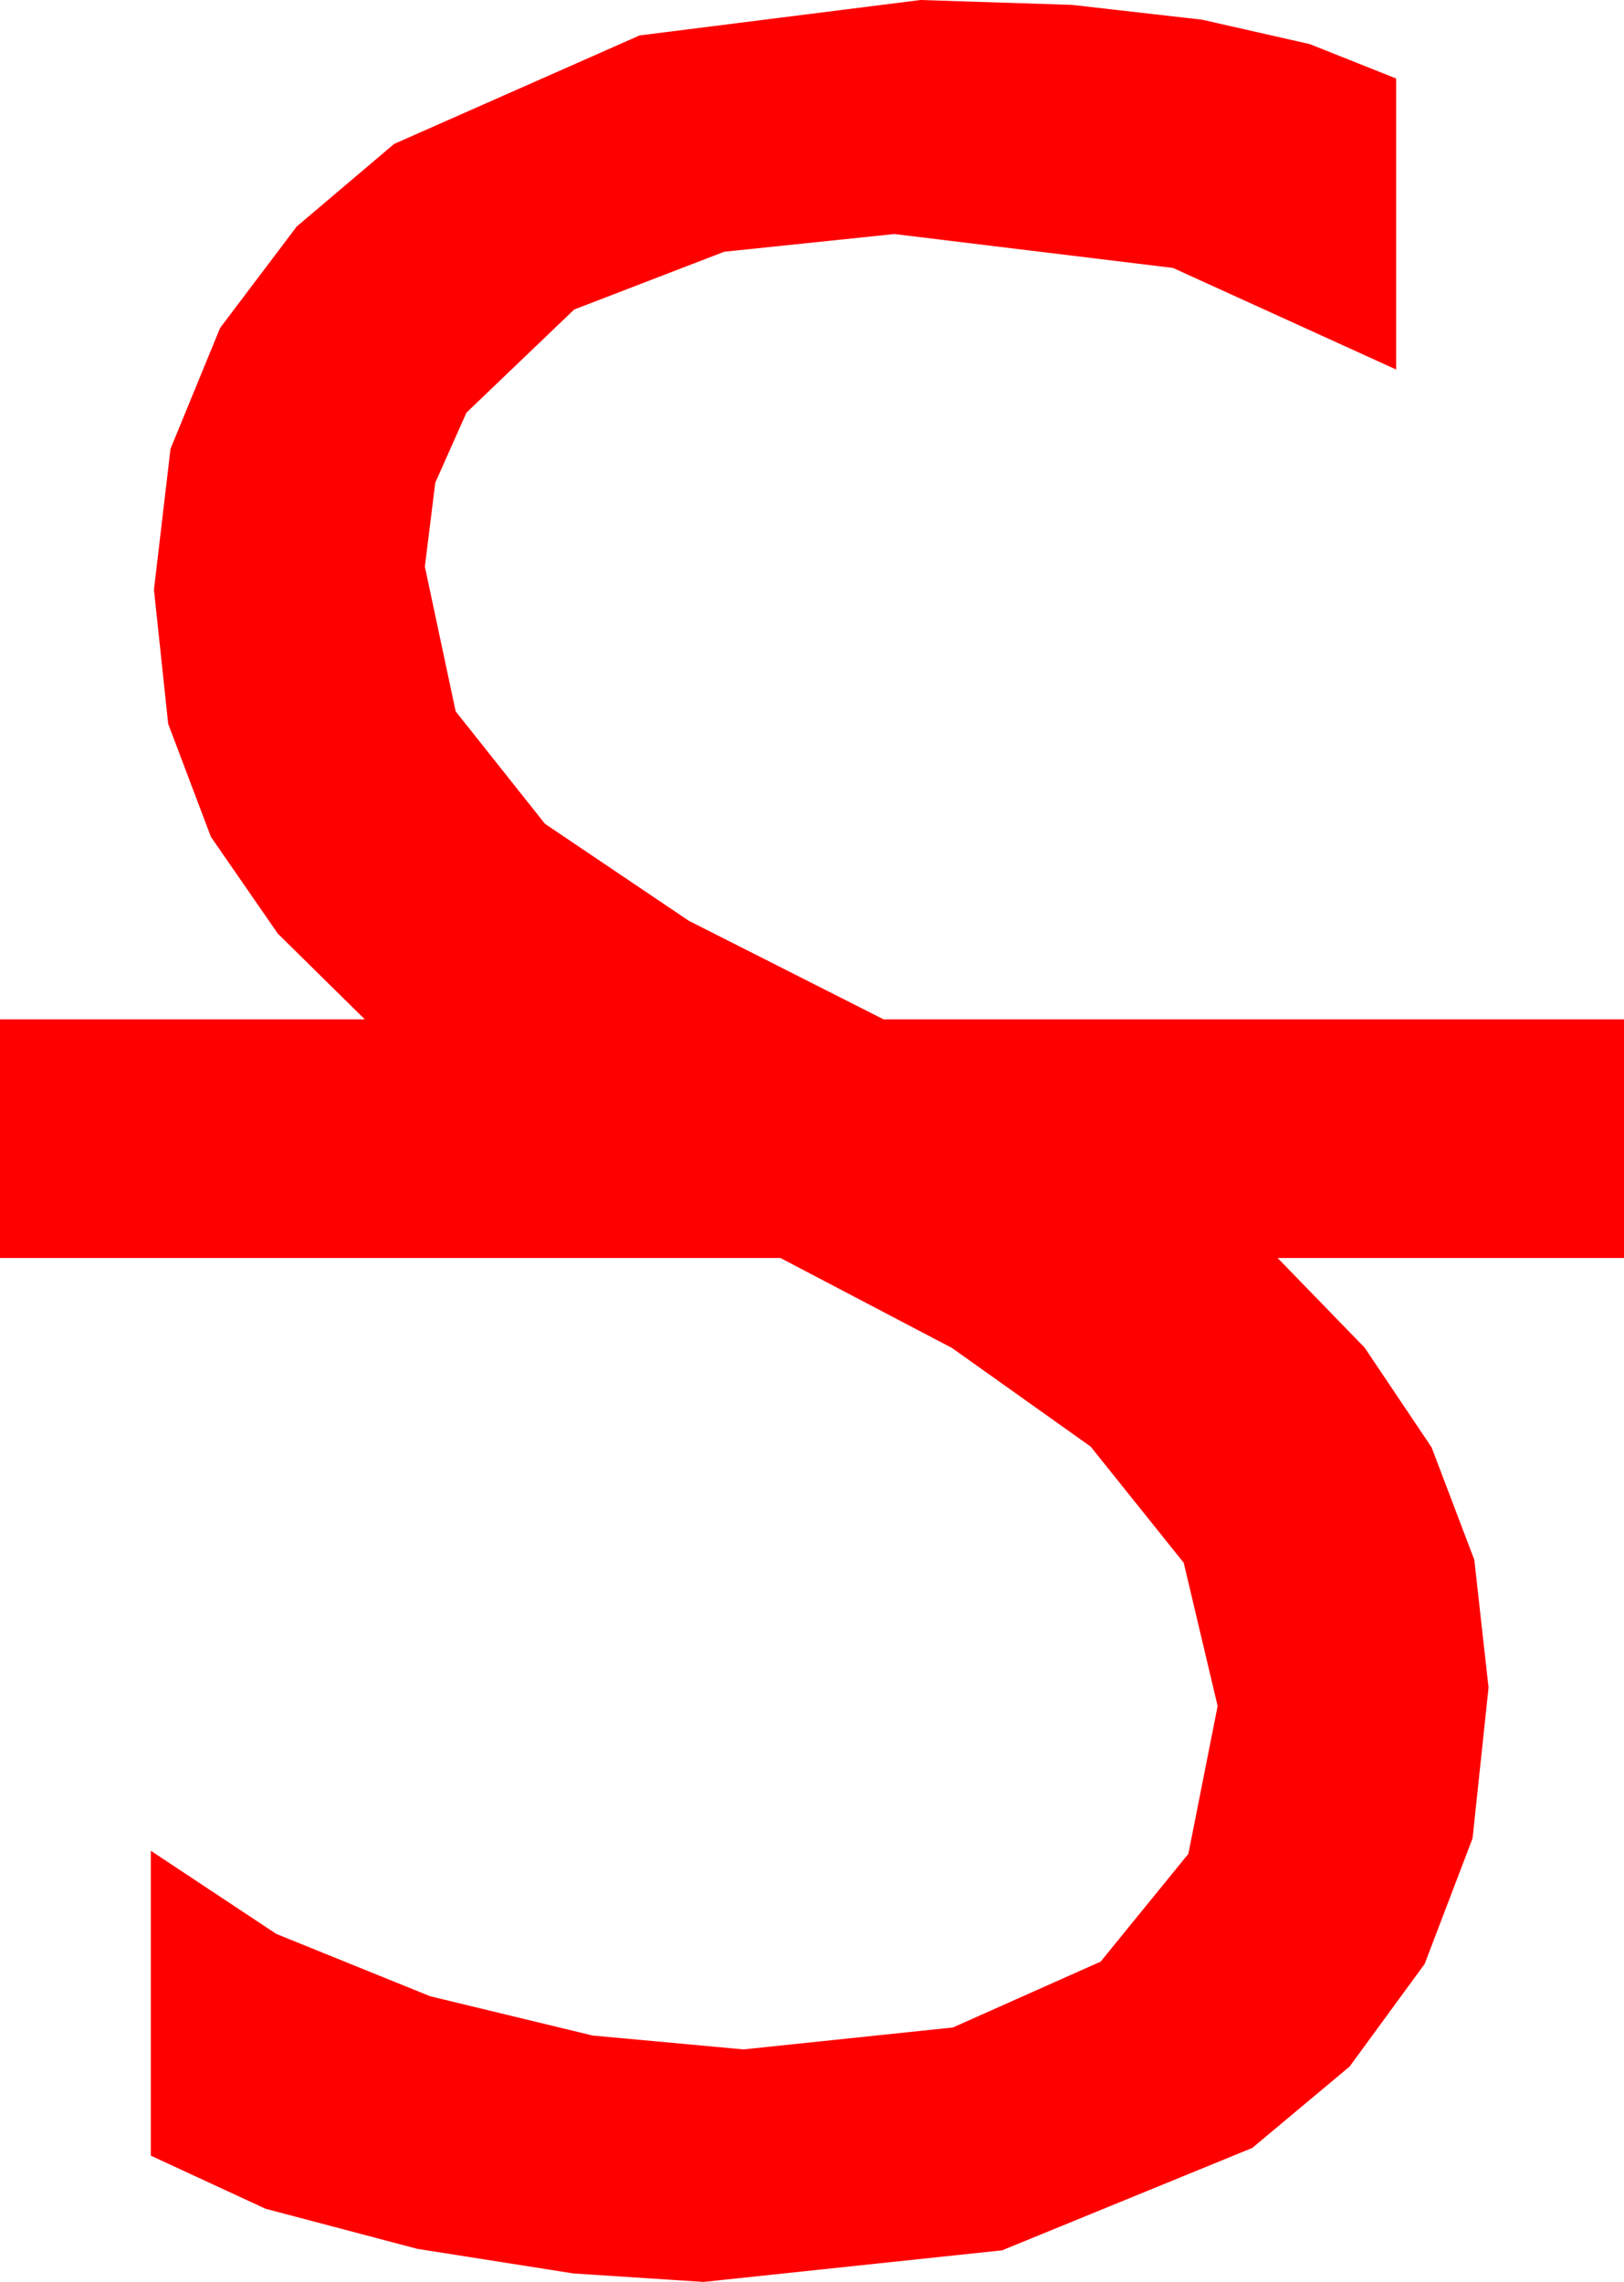 <?xml version="1.0" encoding="utf-8"?>
<!DOCTYPE svg PUBLIC "-//W3C//DTD SVG 1.1//EN" "http://www.w3.org/Graphics/SVG/1.1/DTD/svg11.dtd">
<svg width="30.908" height="43.418" xmlns="http://www.w3.org/2000/svg" xmlns:xlink="http://www.w3.org/1999/xlink" xmlns:xml="http://www.w3.org/XML/1998/namespace" version="1.1">
  <g>
    <g>
      <path style="fill:#FF0000;fill-opacity:1" d="M17.52,0L20.403,0.093 22.874,0.374 24.93,0.84 26.572,1.494 26.572,7.031 22.324,5.098 17.021,4.453 13.784,4.79 10.928,5.889 8.877,7.852 8.284,9.185 8.086,10.781 8.672,13.535 10.371,15.674 13.11,17.52 16.816,19.395 30.908,19.395 30.908,23.936 24.316,23.936 25.972,25.642 27.246,27.539 28.059,29.678 28.33,32.109 28.026,34.977 27.114,37.368 25.686,39.32 23.833,40.869 19.072,42.817 13.389,43.418 10.913,43.257 7.939,42.788 5.054,42.026 2.871,41.016 2.871,35.215 5.259,36.797 8.188,37.983 11.279,38.73 14.15,38.994 18.135,38.577 20.947,37.324 22.617,35.273 23.174,32.461 22.529,29.736 20.757,27.524 18.12,25.649 14.854,23.936 0,23.936 0,19.395 6.943,19.395 5.288,17.765 4.014,15.923 3.201,13.773 2.93,11.221 3.245,8.54 4.189,6.24 5.647,4.31 7.5,2.739 12.173,0.674 17.52,0z" />
    </g>
  </g>
</svg>